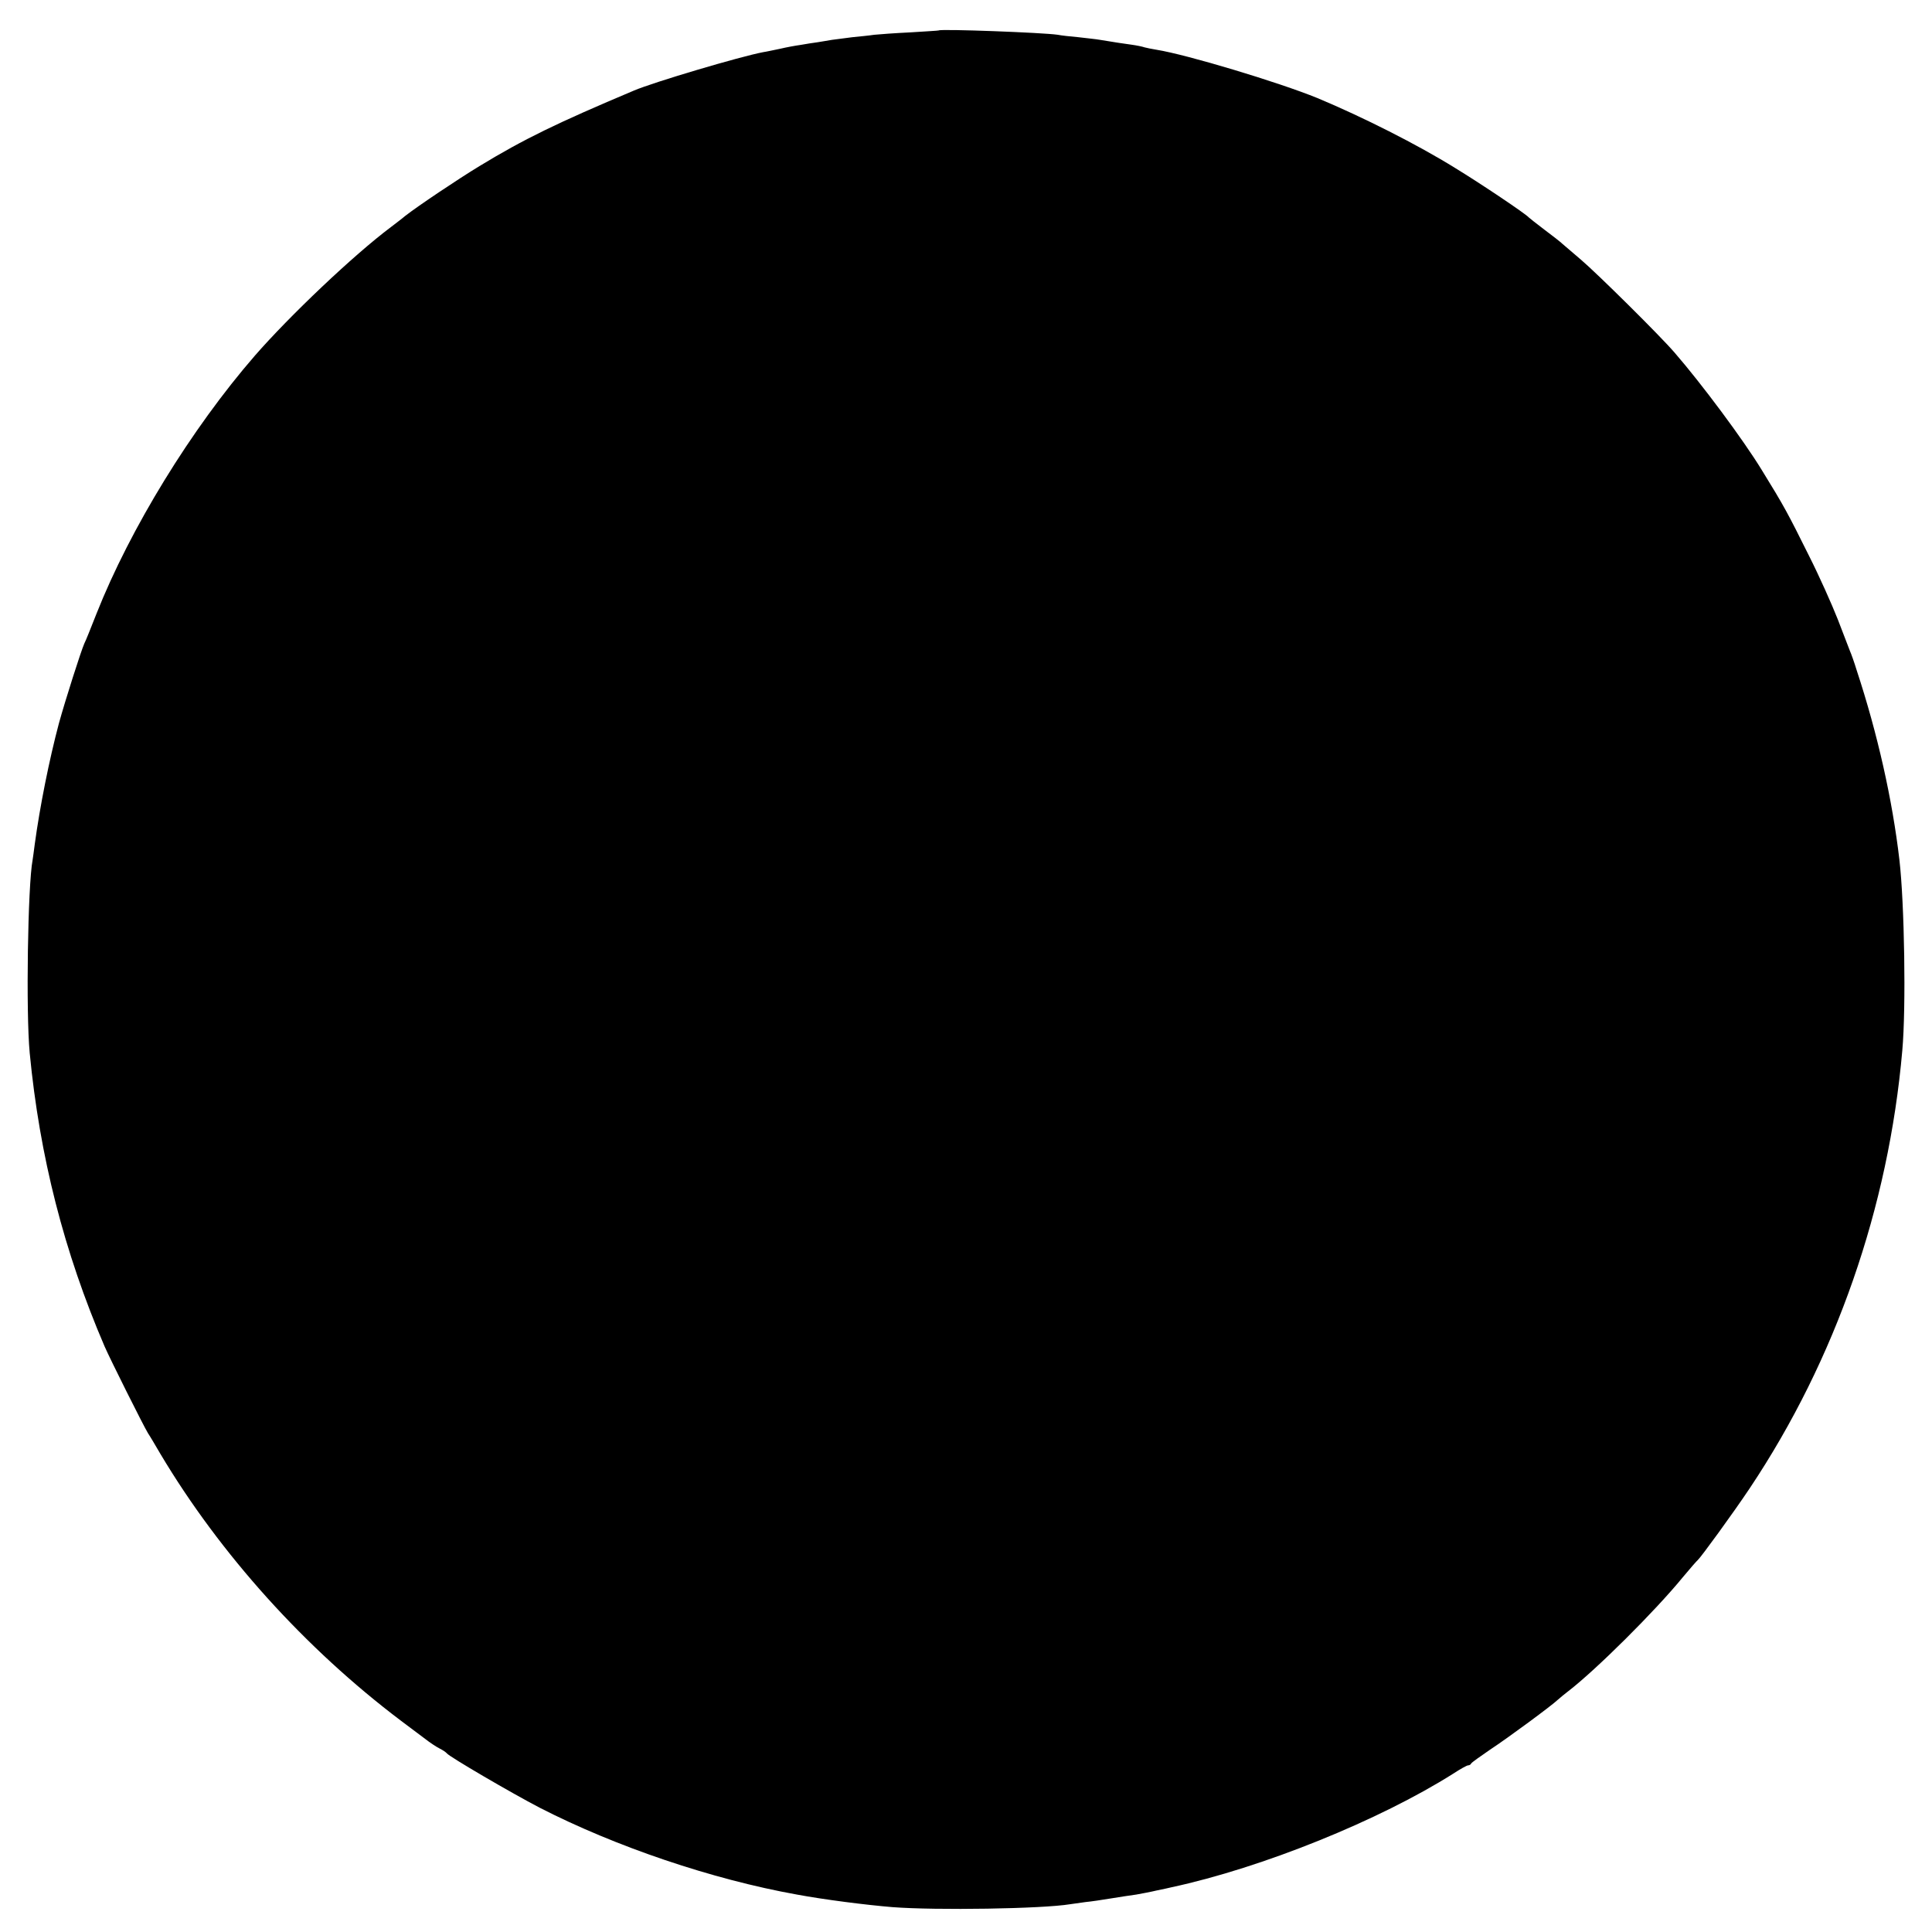 <?xml version="1.0" standalone="no"?>
<!DOCTYPE svg PUBLIC "-//W3C//DTD SVG 20010904//EN"
 "http://www.w3.org/TR/2001/REC-SVG-20010904/DTD/svg10.dtd">
<svg version="1.0" xmlns="http://www.w3.org/2000/svg"
 width="800pt" height="800pt" viewBox="0 0 800 800"
 preserveAspectRatio="xMidYMid meet">
<g transform="translate(0,800) scale(0.1,-0.1)"
fill="#000000" stroke="none">
<path d="M3887 7874 c-1 -1 -54 -4 -117 -8 -63 -3 -131 -8 -150 -10 -19 -3
-60 -7 -90 -10 -30 -4 -68 -9 -85 -11 -16 -3 -43 -7 -60 -10 -16 -2 -48 -7
-70 -11 -22 -3 -60 -10 -85 -16 -25 -5 -56 -12 -70 -14 -95 -18 -453 -124
-535 -159 -318 -134 -456 -201 -640 -313 -89 -54 -256 -166 -307 -206 -14 -12
-41 -32 -59 -46 -155 -116 -420 -368 -563 -532 -264 -304 -517 -717 -656
-1068 -23 -58 -45 -114 -51 -125 -14 -32 -78 -232 -105 -330 -40 -150 -79
-345 -100 -500 -3 -27 -8 -57 -9 -66 -20 -105 -28 -631 -12 -799 41 -428 142
-824 310 -1215 23 -53 160 -327 180 -360 7 -10 30 -49 51 -85 248 -416 600
-806 996 -1105 36 -27 81 -61 100 -75 19 -15 46 -33 60 -40 14 -7 27 -16 30
-20 10 -14 267 -164 384 -225 316 -162 715 -297 1066 -360 113 -21 286 -43
395 -52 183 -14 621 -7 736 12 13 2 42 6 64 9 22 2 69 9 105 15 36 6 83 13
105 16 22 4 60 11 85 17 25 5 52 11 60 13 377 81 863 278 1168 471 29 19 56
34 61 34 5 0 11 3 13 8 2 4 37 29 78 57 76 50 256 183 281 207 8 7 28 24 44
36 114 88 357 329 474 472 30 36 57 67 61 70 12 10 147 195 217 300 354 531
573 1160 630 1810 16 177 9 609 -12 790 -29 248 -90 521 -177 785 -10 33 -23
69 -28 80 -4 11 -27 70 -50 130 -24 61 -77 180 -120 265 -87 175 -103 205
-195 354 -77 126 -249 357 -361 486 -60 70 -322 329 -388 385 -33 28 -67 57
-76 65 -8 8 -43 35 -75 59 -33 25 -62 48 -65 51 -10 13 -199 140 -304 204
-156 97 -384 212 -571 290 -162 66 -541 180 -666 200 -20 3 -42 8 -50 10 -8 3
-32 8 -54 11 -38 5 -62 9 -130 20 -16 3 -57 7 -90 11 -33 3 -71 7 -85 10 -59
9 -484 25 -493 18z"/>
</g>
</svg>
